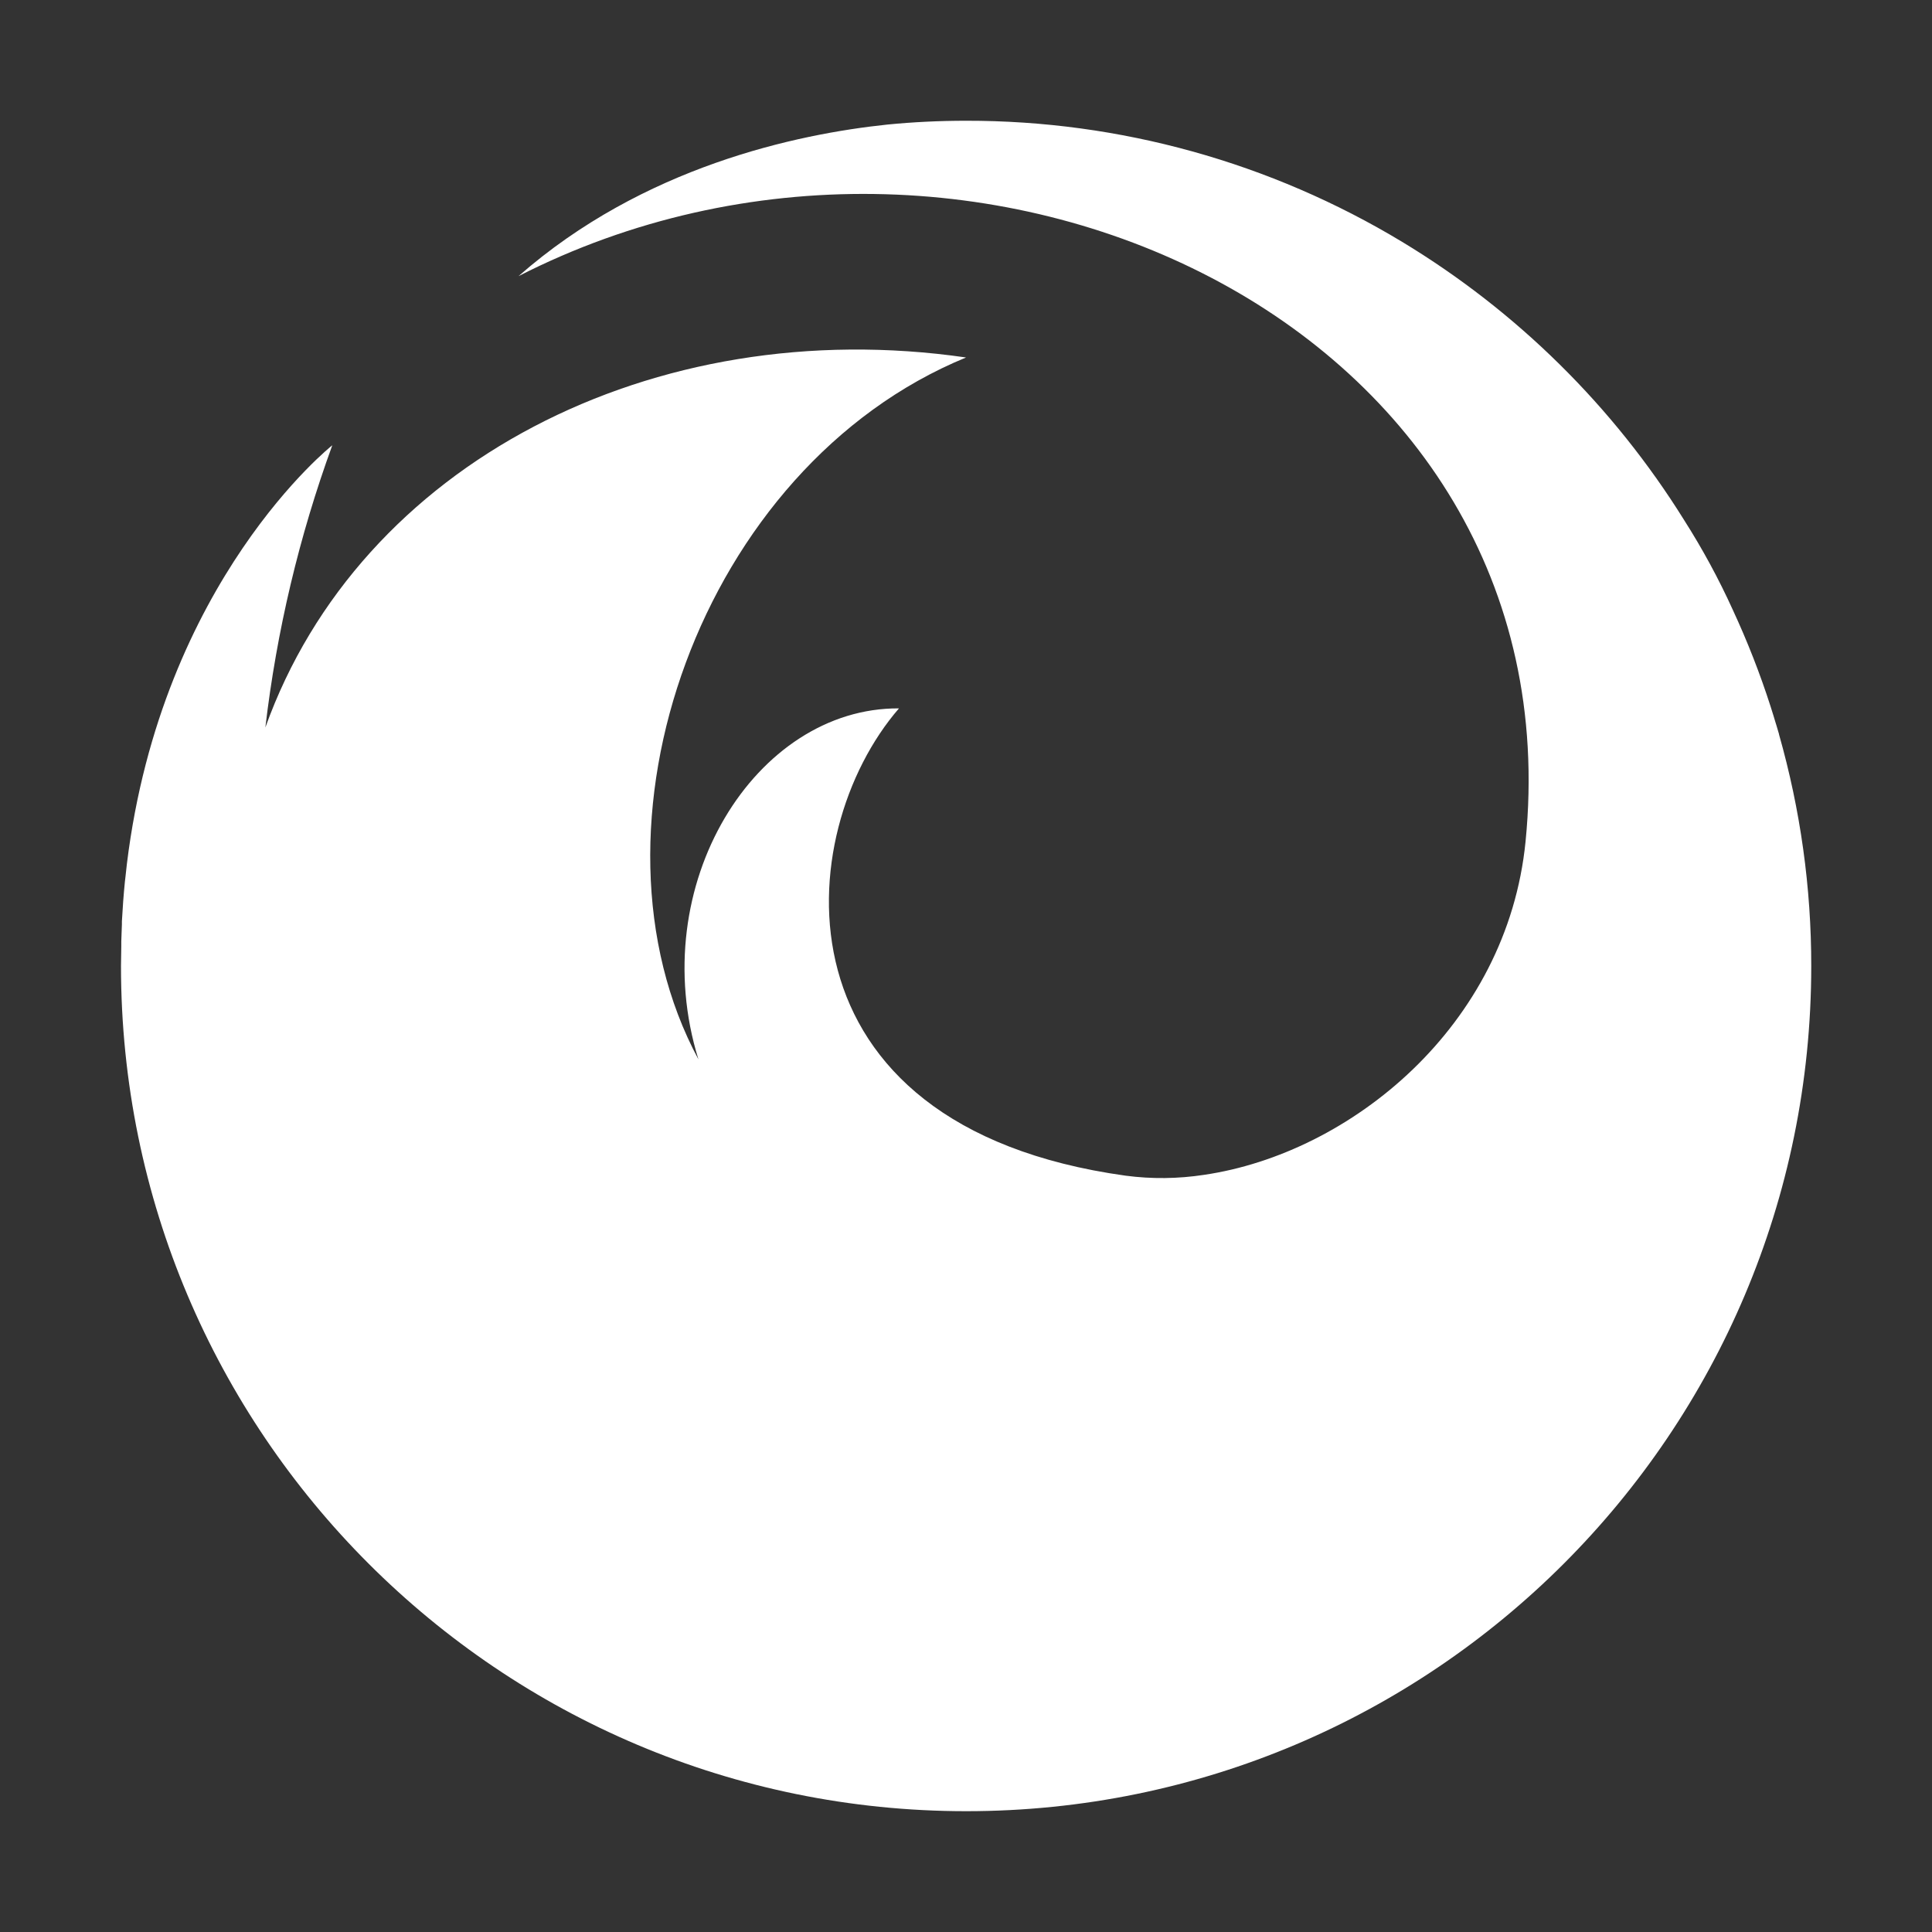 <svg width="32" height="32" viewBox="0 0 32 32" fill="none" xmlns="http://www.w3.org/2000/svg">
<rect x="0" y="0" width="32" height="32" fill="#333333" stroke="none"/>
<path d="M29.466 12.164V12.159C29.453 12.112 29.438 12.064 29.424 12.017C29.421 12.005 29.417 11.993 29.413 11.982C29.386 11.892 29.359 11.802 29.33 11.713L29.326 11.7C29.151 11.155 28.942 10.622 28.701 10.102C28.468 9.588 28.198 9.091 27.895 8.615C26.723 6.732 25.122 5.153 23.224 4.006C21.044 2.69 18.546 1.996 16 2C15.562 2 15.125 2.021 14.699 2.063C13.191 2.221 10.65 2.763 8.588 4.574C16.094 0.741 26.121 5.356 25.268 13.938C24.964 17 22.364 19.104 19.944 19.459C19.513 19.525 19.076 19.53 18.644 19.473C12.732 18.651 13.094 13.805 14.89 11.733C12.515 11.718 10.673 14.658 11.568 17.546C9.509 13.722 11.59 7.733 16.001 5.921C10.817 5.171 5.957 7.683 4.395 12.05C4.582 10.454 4.954 8.885 5.504 7.375C5.504 7.375 2.678 9.609 2.102 14.306C2.093 14.379 2.085 14.451 2.078 14.524C2.074 14.549 2.072 14.574 2.069 14.6C2.047 14.819 2.031 15.039 2.019 15.261C2.019 15.277 2.019 15.294 2.019 15.311C2.015 15.404 2.011 15.499 2.009 15.59V15.668C2.009 15.778 2.004 15.888 2.004 15.999C2.004 23.731 8.273 29.999 16.004 29.999C23.736 29.999 30 23.732 30 16C30.001 14.703 29.821 13.412 29.466 12.164Z" fill="white"/>
</svg>
